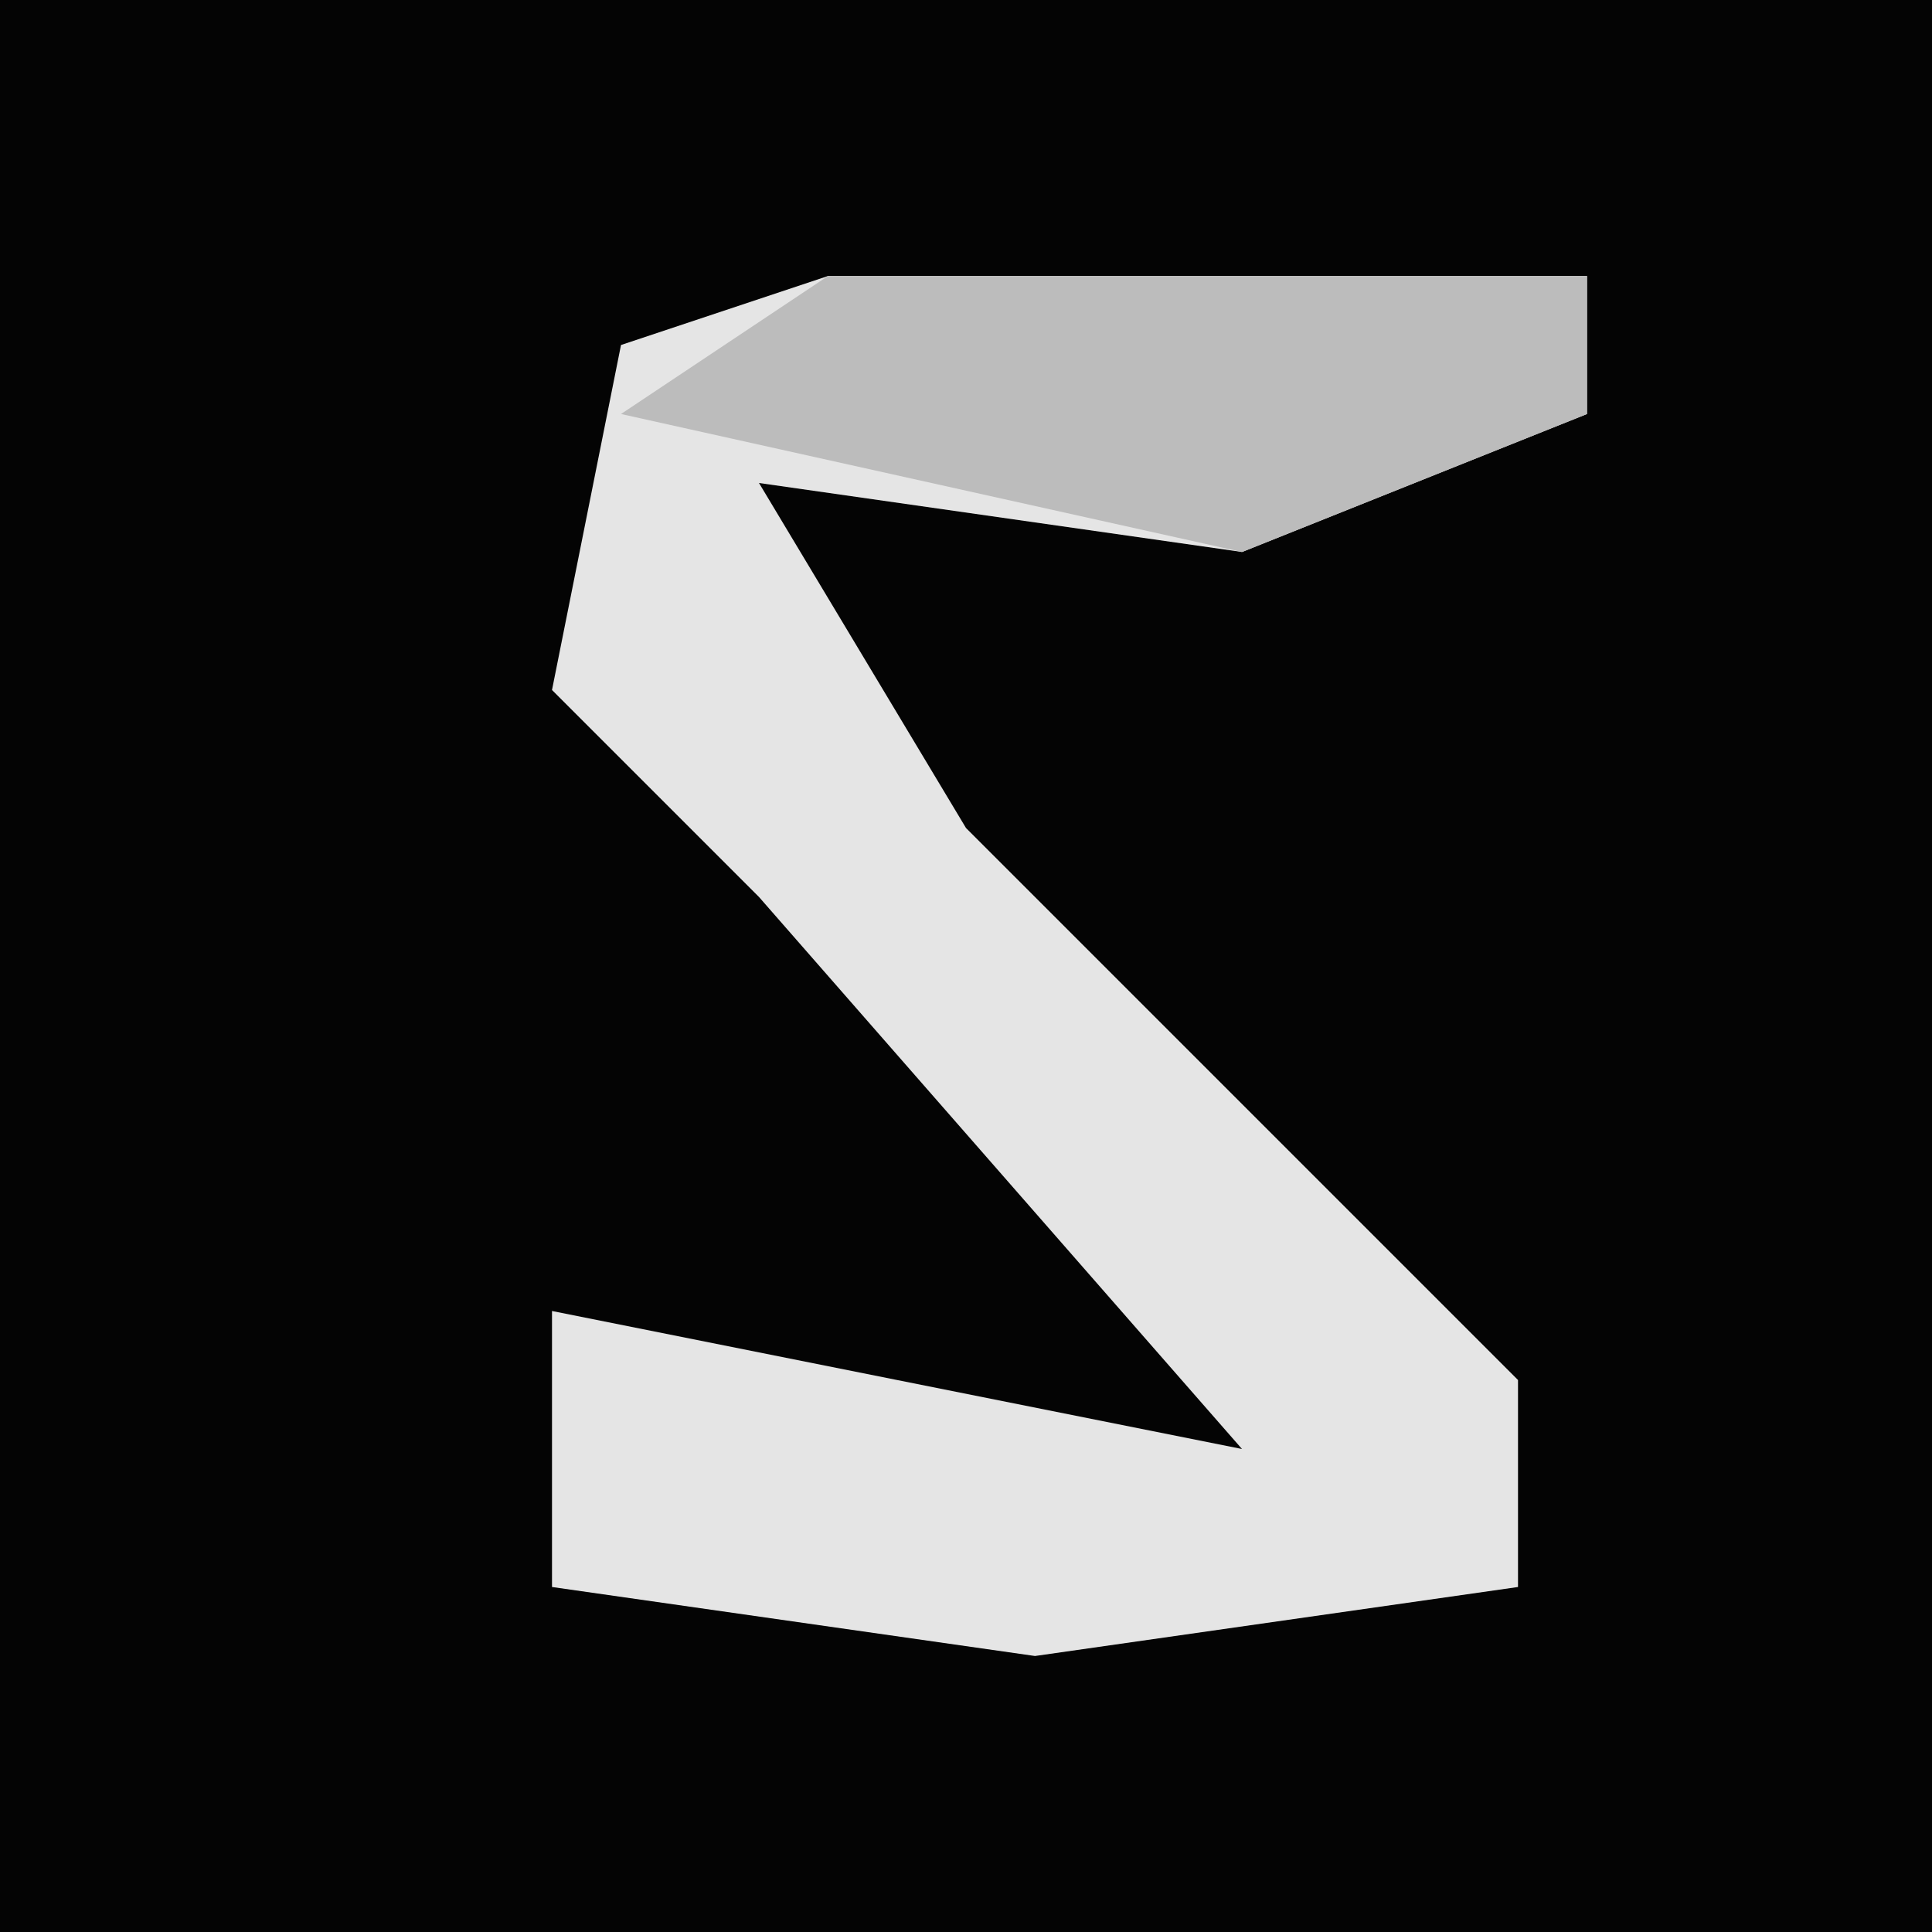 <?xml version="1.0" encoding="UTF-8"?>
<svg version="1.1" xmlns="http://www.w3.org/2000/svg" width="28" height="28">
<path d="M0,0 L28,0 L28,28 L0,28 Z " fill="#040404" transform="translate(0,0)"/>
<path d="M0,0 L11,0 L11,2 L6,4 L-1,3 L2,8 L10,16 L10,19 L3,20 L-4,19 L-4,15 L6,17 L-1,9 L-4,6 L-3,1 Z " fill="#E5E5E5" transform="translate(12,4)"/>
<path d="M0,0 L11,0 L11,2 L6,4 L-3,2 Z " fill="#BCBCBC" transform="translate(12,4)"/>
</svg>
